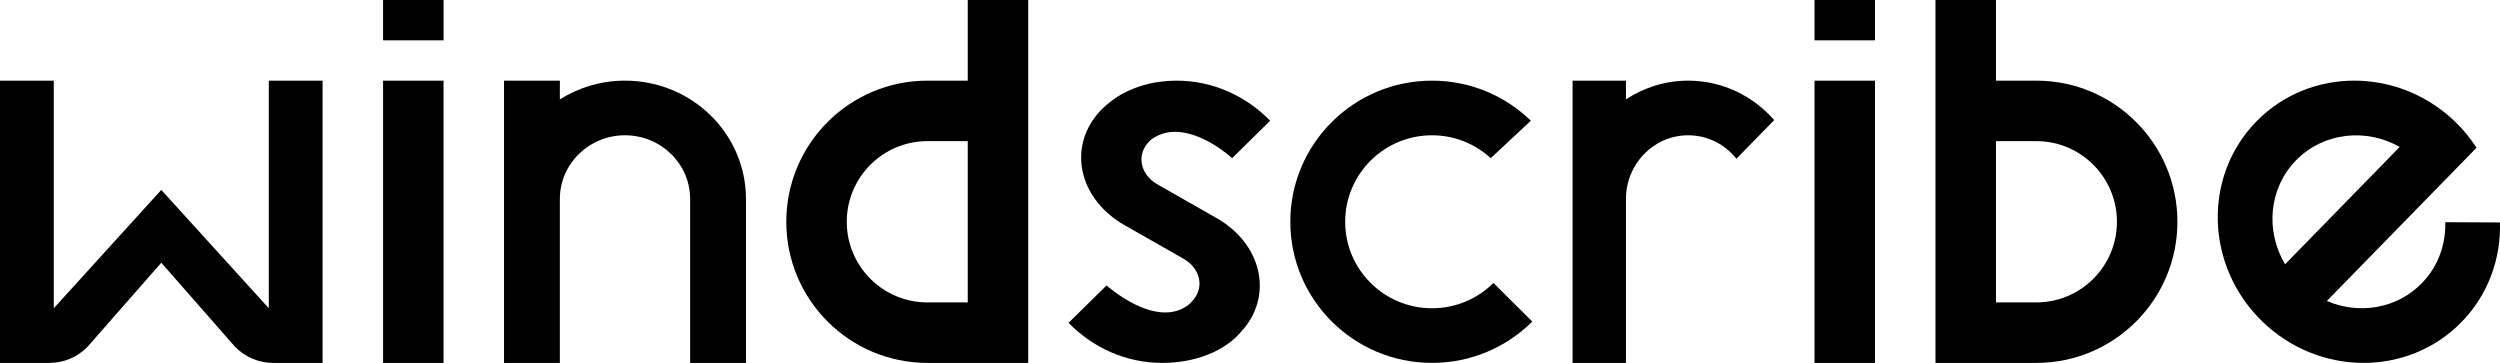 <?xml version="1.0" encoding="UTF-8"?>
<svg width="124px" height="18px" viewBox="0 0 124 18" version="1.1" xmlns="http://www.w3.org/2000/svg" xmlns:xlink="http://www.w3.org/1999/xlink">
    <!-- Generator: Sketch 48.2 (47327) - http://www.bohemiancoding.com/sketch -->
    <title>Group 2 Copy 11</title>
    <desc>Created with Sketch.</desc>
    <defs>
        <polygon id="path-1" points="0.206 0.373 12.423 0.373 12.423 17.723 0.206 17.723"></polygon>
    </defs>
    <g id="Page-1" stroke="none" stroke-width="1" fill="none" fill-rule="evenodd">
        <g id="Group-47" transform="translate(-116, -20)">
            <g id="Group-2-Copy-11" transform="translate(116, 20)">
                <g id="Group">
                    <g id="Page-1-Copy">
                        <g id="Group-3" transform="translate(37, 0)">
                            <mask id="mask-2" fill="white">
                                <use xlink:href="#path-1"></use>
                            </mask>
                            <g id="Clip-2"></g>
                        </g>
                        <path d="M13.333,15.29 L8,9.419 L2.667,15.29 L2.667,4 L0,4 L0,18 L2.451,18 C3.158,18 3.836,17.715 4.336,17.207 L8,13.032 L11.664,17.207 C12.164,17.715 12.842,18 13.549,18 L16,18 L16,4 L13.333,4 L13.333,15.29 Z" id="Fill-7" fill="#000000"></path>
                        <polygon id="Fill-9" fill="#000000" points="19 18 22 18 22 4 19 4"></polygon>
                        <polygon id="Fill-11" fill="#000000" points="19 2 22 2 22 0 19 0"></polygon>
                        <polygon id="Fill-12" fill="#000000" points="90 18 93 18 93 4 90 4"></polygon>
                        <polygon id="Fill-13" fill="#000000" points="90 2 93 2 93 0 90 0"></polygon>
                        <path d="M31,4 C29.809,4 28.702,4.344 27.769,4.929 L27.769,4 L25,4 L25,18 L27.769,18 L27.769,9.871 C27.769,8.125 29.216,6.71 31,6.71 C32.784,6.71 34.231,8.125 34.231,9.871 L34.231,18 L37,18 L37,9.871 C37,6.628 34.314,4 31,4" id="Fill-14" fill="#000000"></path>
                        <path d="M66.721,11 C66.721,8.63 68.65,6.71 71.029,6.71 C72.153,6.71 73.174,7.142 73.941,7.844 L75.93,5.987 C74.664,4.759 72.937,4 71.029,4 C67.147,4 64,7.134 64,11 C64,14.866 67.147,18 71.029,18 C72.97,18 74.728,17.216 76,15.95 L74.076,14.034 C73.296,14.81 72.219,15.29 71.029,15.29 C68.65,15.29 66.721,13.37 66.721,11 Z" id="Fill-15" fill="#000000"></path>
                        <path d="M80.647,4.929 L80.647,4 L78,4 L78,18 L80.647,18 L80.647,9.871 C80.647,8.125 82.029,6.71 83.735,6.71 C84.7,6.71 85.561,7.164 86.127,7.873 L88,5.956 C86.95,4.758 85.431,4 83.735,4 C82.597,4 81.539,4.344 80.647,4.929 Z" id="Fill-16" fill="#000000"></path>
                        <path d="M119.025,7.288 L113.34,13.108 C112.357,11.465 112.525,9.343 113.884,7.952 C115.244,6.56 117.36,6.343 119.025,7.288 Z M121.285,11.021 C121.316,12.119 120.936,13.215 120.121,14.048 C118.877,15.323 116.998,15.612 115.412,14.928 L119.238,11.011 L120.891,9.319 L122.653,7.515 L122.836,7.328 C122.547,6.884 122.21,6.461 121.815,6.075 C119.004,3.327 114.572,3.306 111.915,6.026 C109.257,8.746 109.381,13.179 112.191,15.926 C115.001,18.672 119.433,18.694 122.091,15.974 C123.42,14.613 124.05,12.825 123.997,11.034 L121.285,11.021 Z" id="Fill-17" fill="#000000"></path>
                        <path d="M57.829,6.587 C57.84,6.585 57.854,6.582 57.865,6.58 C59.411,6.267 61.114,7.845 61.114,7.845 L63,5.988 C61.799,4.76 60.161,4 58.352,4 C57.222,4 56.079,4.316 55.23,4.933 C55.177,4.97 55.127,5.009 55.076,5.048 C55.06,5.061 55.045,5.074 55.029,5.087 C54.796,5.271 54.578,5.474 54.392,5.706 C52.965,7.474 53.586,9.92 55.777,11.168 C55.848,11.208 55.908,11.242 55.986,11.287 L57.657,12.238 L58.493,12.714 L58.702,12.833 C59.509,13.293 59.738,14.194 59.213,14.845 C59.144,14.93 59.064,15.016 58.974,15.099 C57.355,16.385 54.886,14.156 54.886,14.156 L53,16.013 C54.201,17.241 55.839,18 57.648,18 C59.278,18 60.788,17.424 61.625,16.376 C61.656,16.341 61.689,16.309 61.719,16.273 C63.145,14.504 62.525,12.059 60.333,10.81 C60.263,10.77 60.209,10.74 60.124,10.692 L59.288,10.216 L57.618,9.264 L57.409,9.145 C56.601,8.685 56.373,7.785 56.898,7.133 C56.96,7.056 57.019,6.992 57.08,6.935 C57.32,6.755 57.572,6.644 57.829,6.587 Z" id="Fill-18" fill="#000000"></path>
                    </g>
                </g>
                <path d="M48,4 L48,0 L51,0 L51,18 L49,18 L46,18 C42.134,18 39,14.866 39,11 C39,7.134 42.134,4 46,4 L48,4 Z M48,7 L46,7 C43.791,7 42,8.791 42,11 C42,13.209 43.791,15 46,15 L48,15 L48,7 Z" id="Combined-Shape" fill="#000000"></path>
                <path d="M105,4 L105,0 L108,0 L108,18 L106,18 L103,18 C99.134,18 96,14.866 96,11 C96,7.134 99.134,4 103,4 L105,4 Z M105,7 L103,7 C100.791,7 99,8.791 99,11 C99,13.209 100.791,15 103,15 L105,15 L105,7 Z" id="Combined-Shape-Copy" fill="#000000" transform="translate(102, 9) scale(-1, 1) translate(-102, -9) "></path>
            </g>
        </g>
    </g>
</svg>